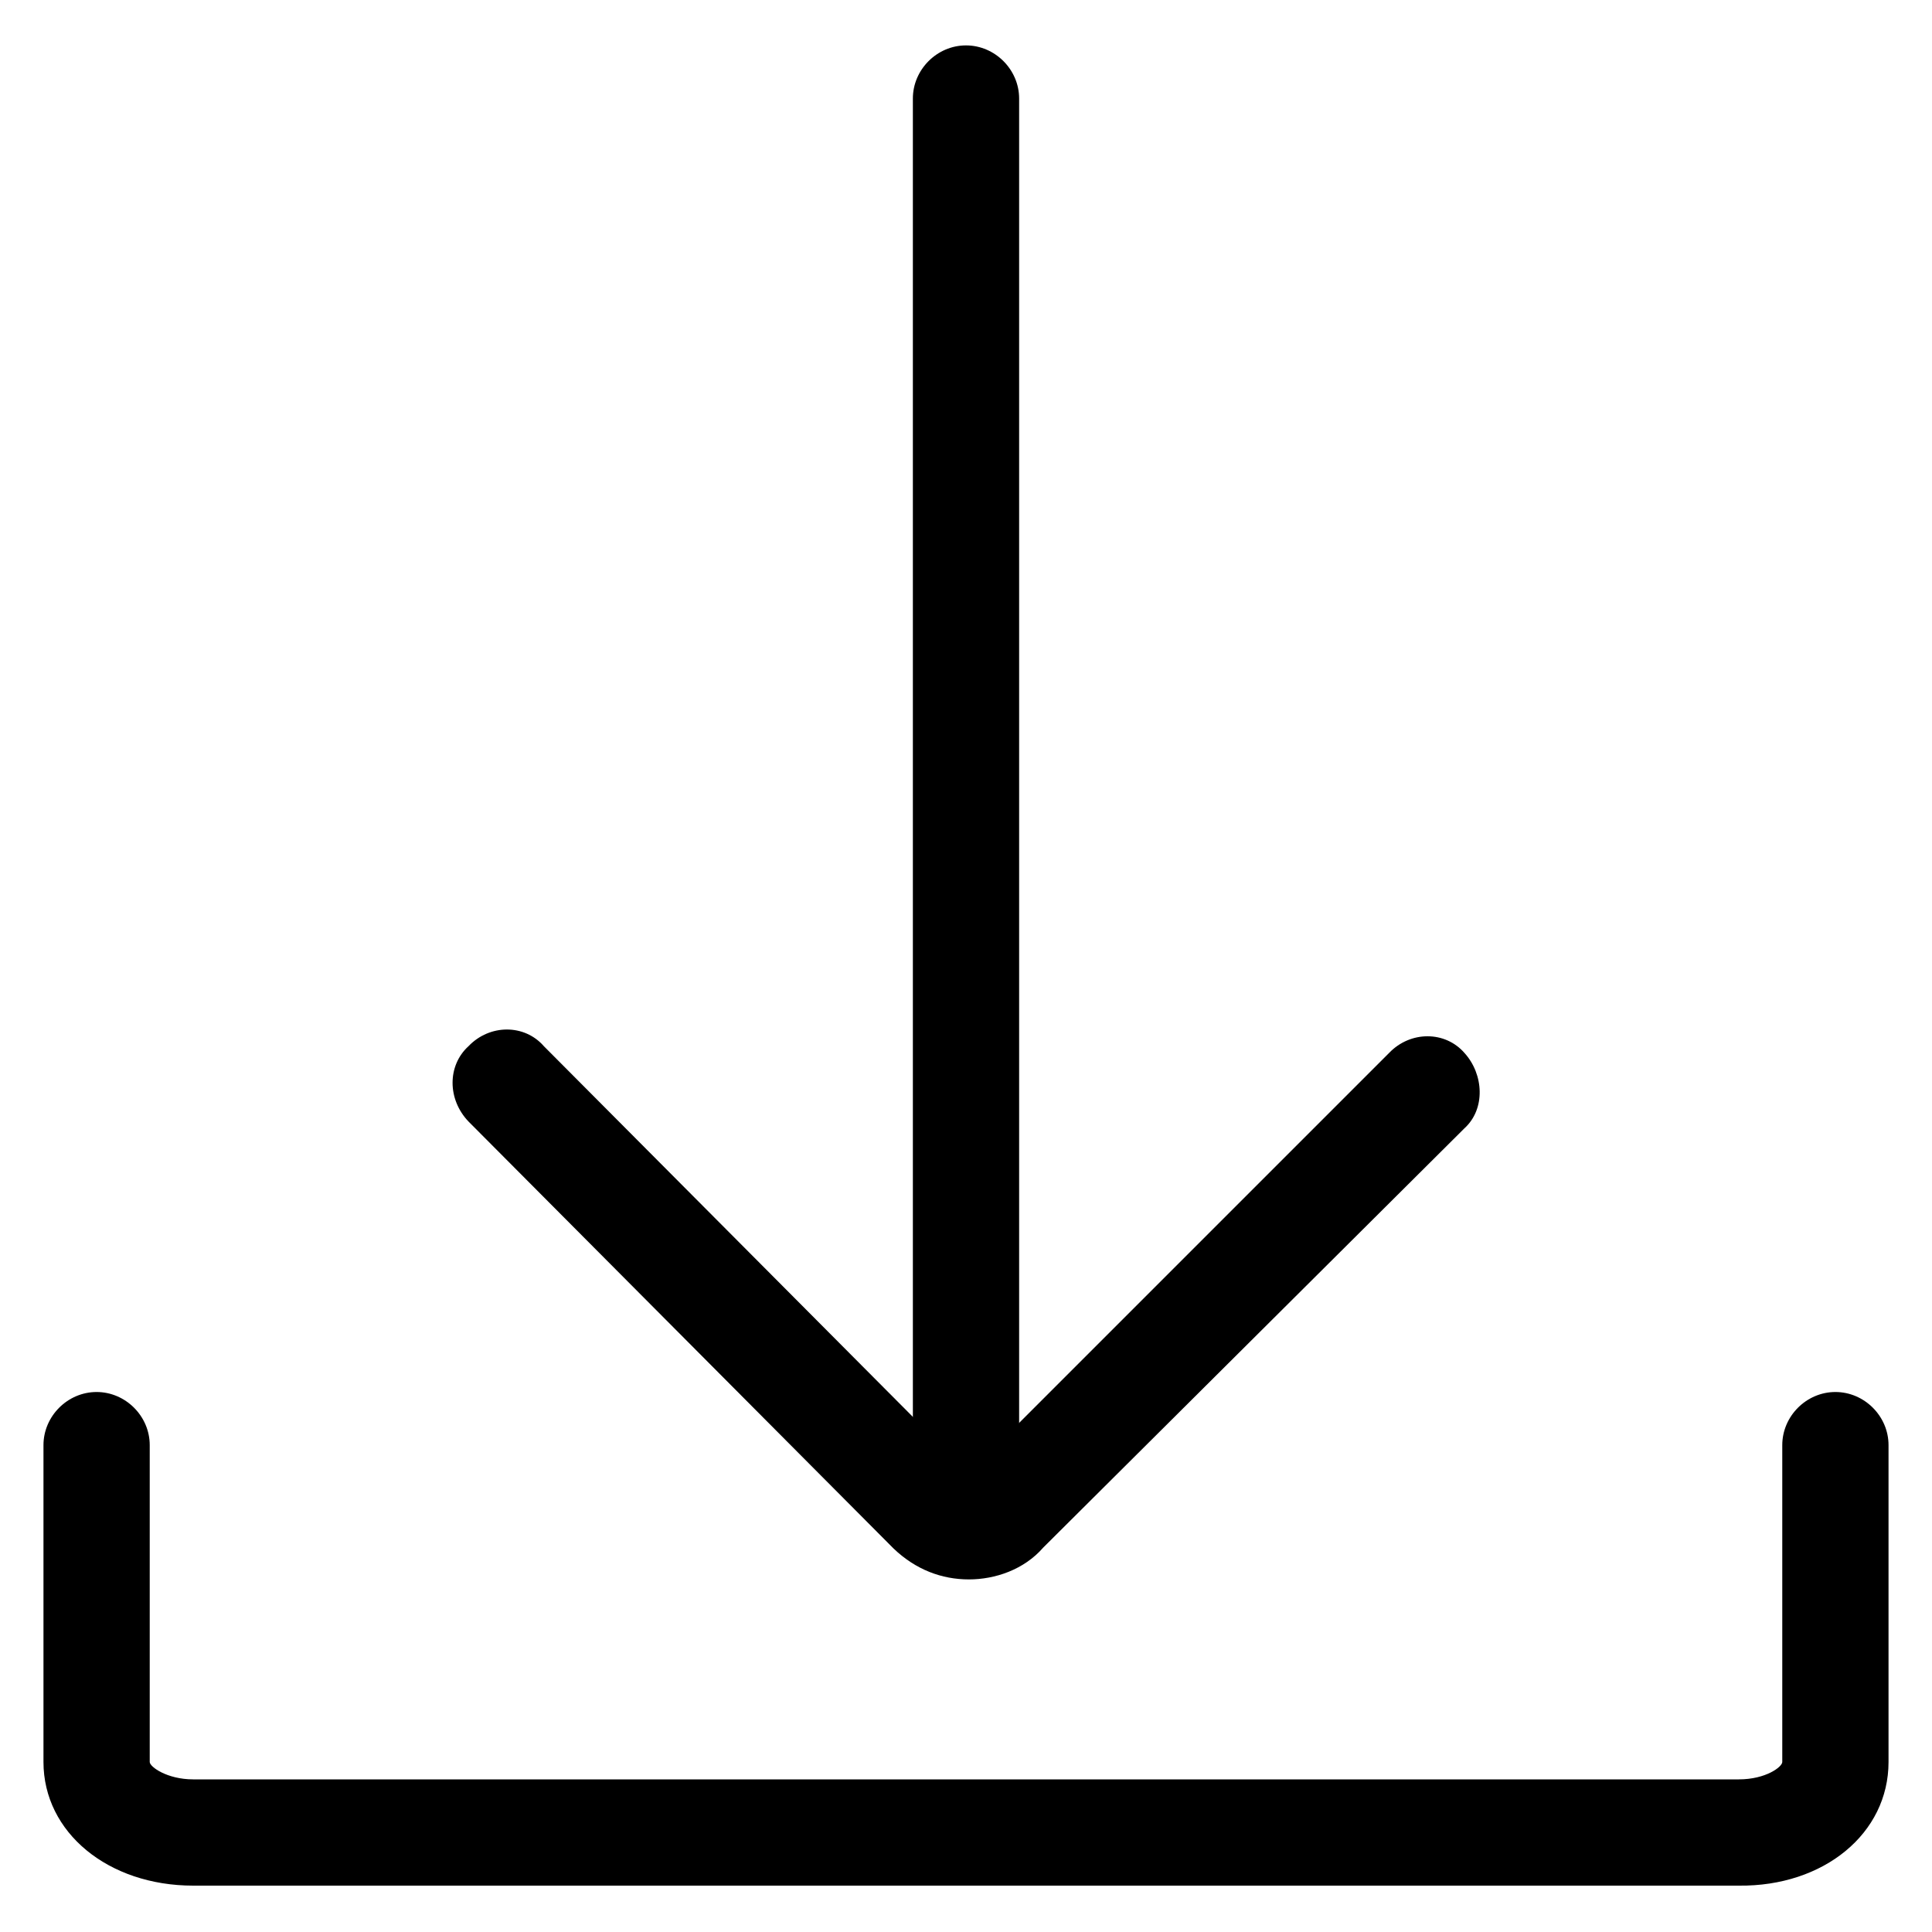 <svg class="icon" viewBox="0 0 1024 1024" version="1.1" xmlns="http://www.w3.org/2000/svg" width="200" height="200"><path d="M921.6 999.424H102.4c-45.056 0-79.36-28.16-79.36-65.536v-167.936c0-15.36 12.8-28.16 28.16-28.16s28.16 12.8 28.16 28.16v167.936c0 2.56 9.216 9.216 23.04 9.216h819.2c14.336 0 23.04-6.656 23.04-9.216v-167.936c0-15.36 12.8-28.16 28.16-28.16s28.16 12.8 28.16 28.16v167.936c0 37.888-34.304 66.048-79.36 65.536z"></path><path d="M512 804.864c-15.36 0-28.16-12.8-28.16-28.16V52.224c0-15.36 12.8-28.16 28.16-28.16s28.16 12.8 28.16 28.16v724.48c0 15.36-12.8 28.16-28.16 28.16z"></path><path d="M513.536 837.12c-14.336 0-28.16-5.12-39.936-16.384l-225.28-226.304c-11.264-11.776-11.264-29.696 0-39.936 11.264-11.776 29.696-11.776 39.936 0l225.28 226.304 222.72-222.72c11.264-11.776 29.696-11.776 39.936 0 10.24 11.264 11.264 29.696 0 39.936L552.96 820.224c-10.24 11.776-25.6 16.896-39.424 16.896z"></path></svg>
